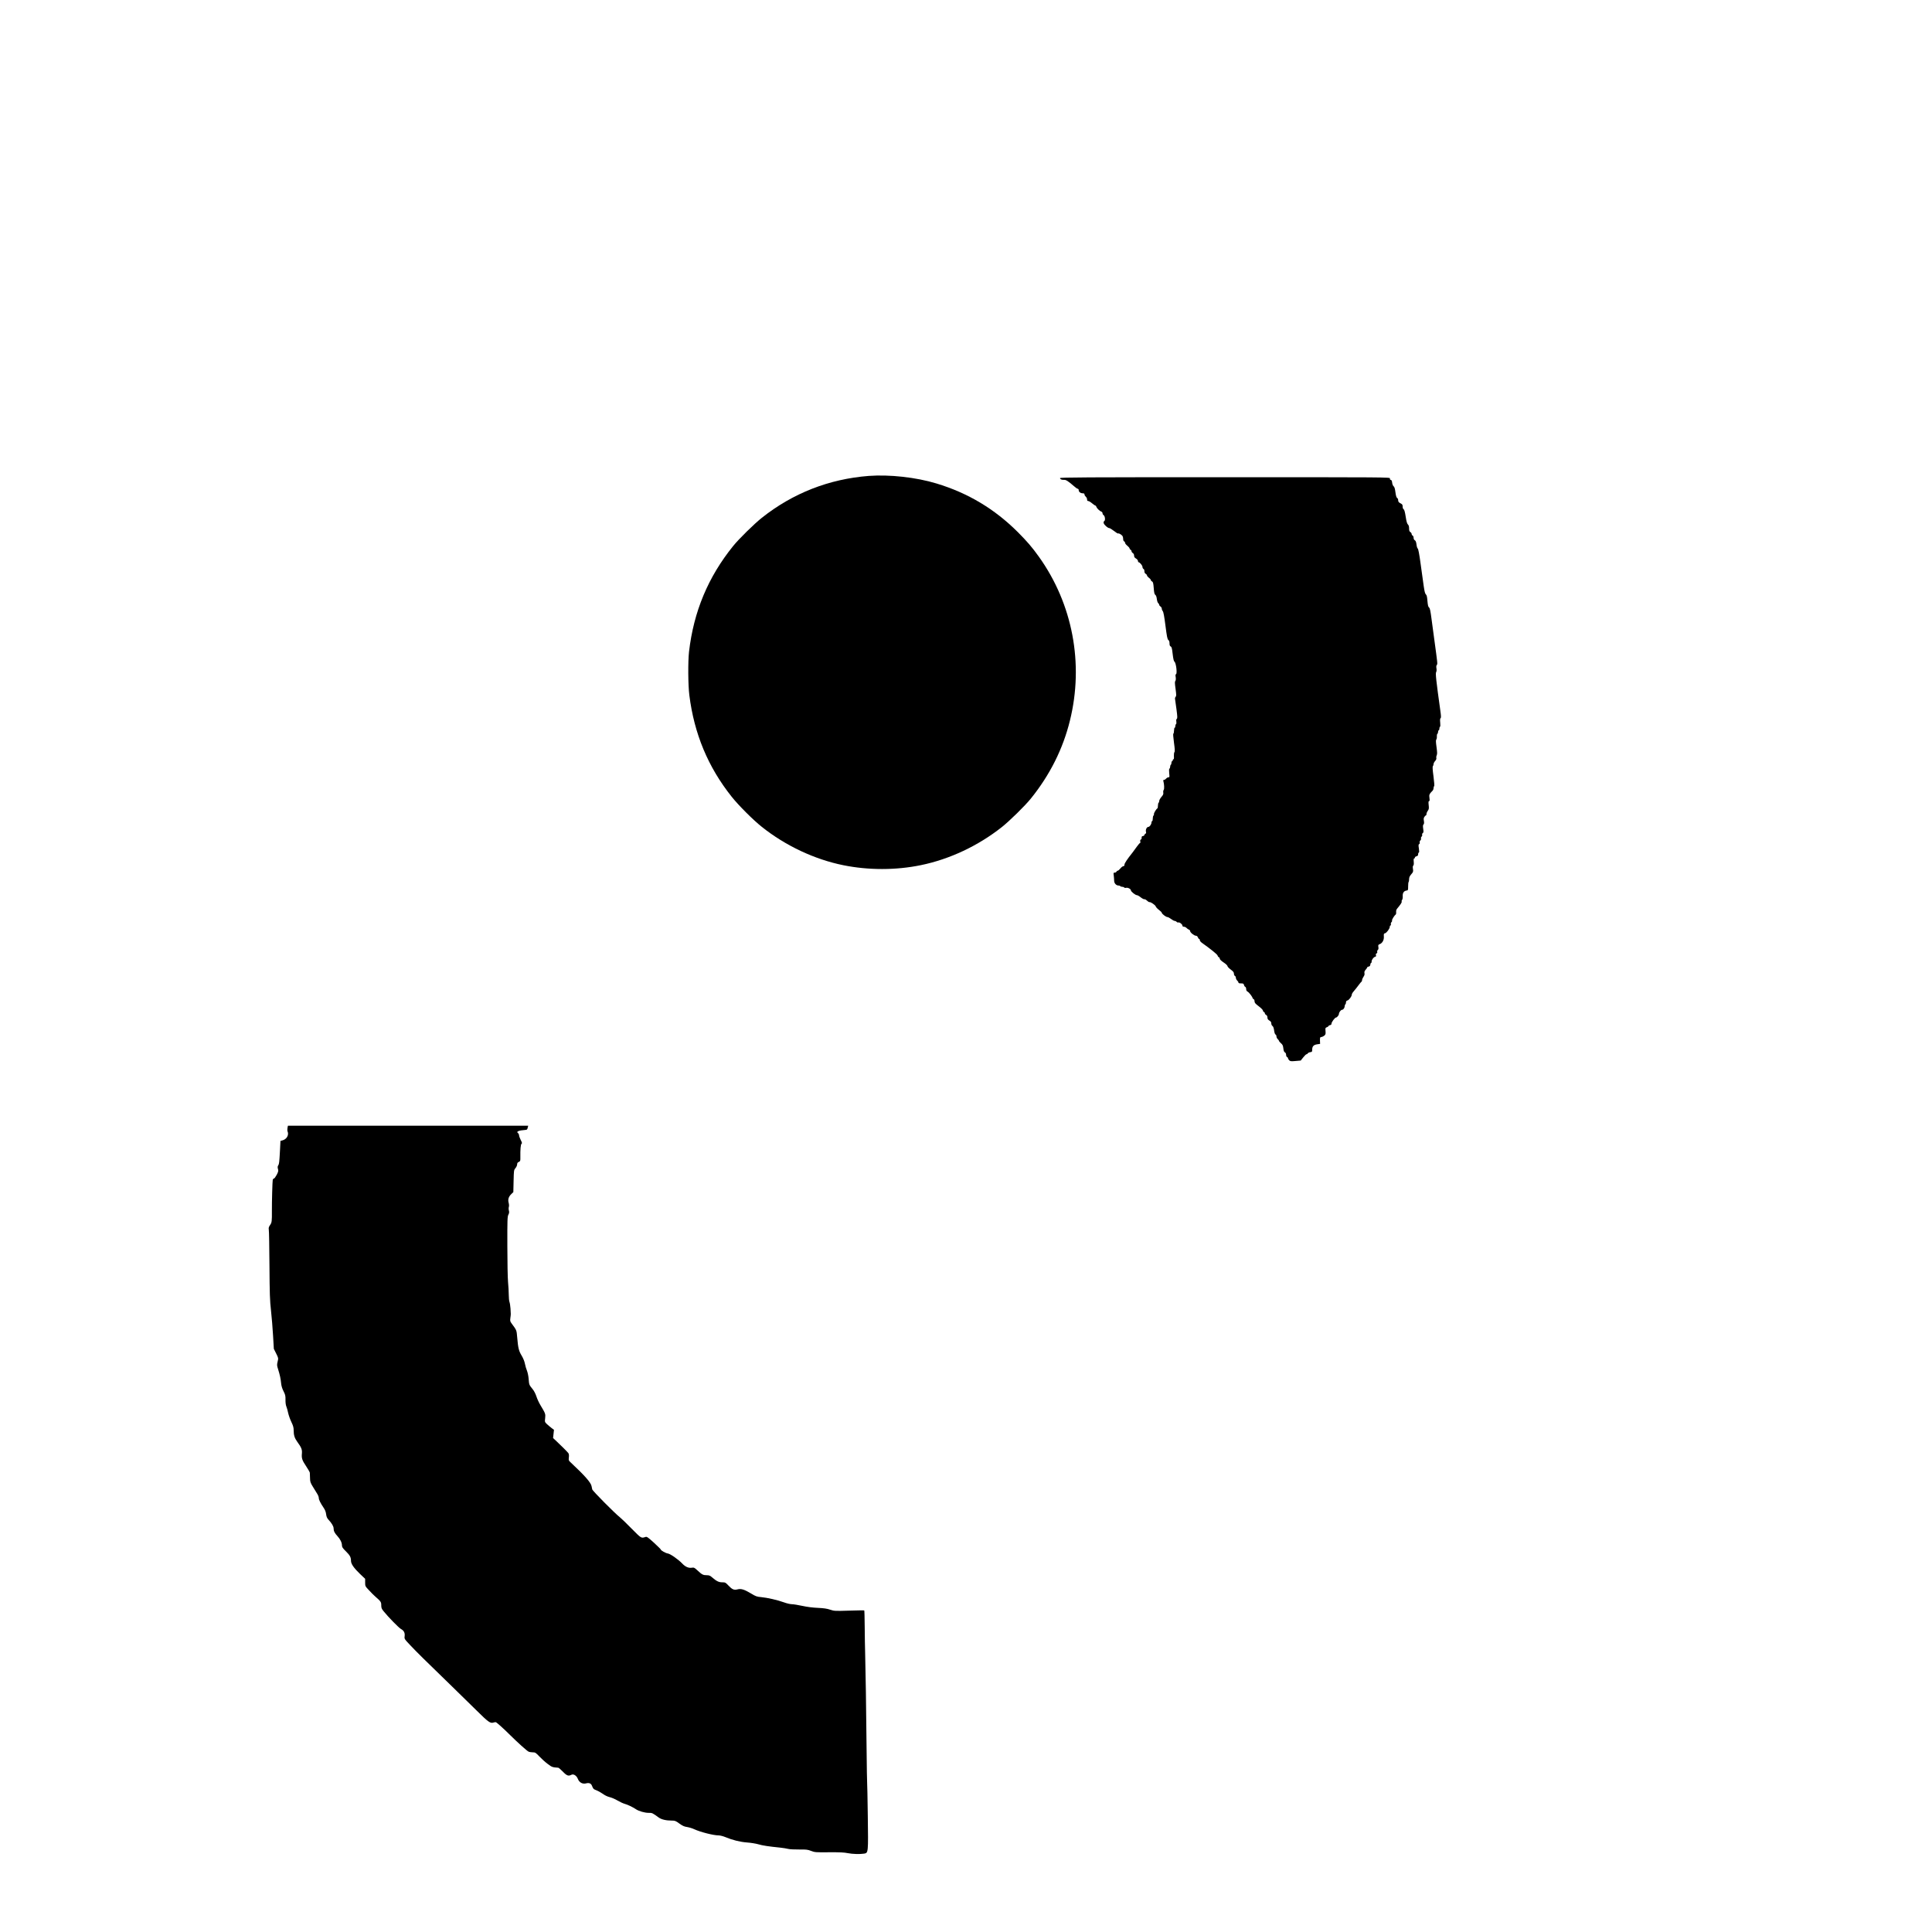 <?xml version="1.0" standalone="no"?>
<!DOCTYPE svg PUBLIC "-//W3C//DTD SVG 20010904//EN"
 "http://www.w3.org/TR/2001/REC-SVG-20010904/DTD/svg10.dtd">
<svg version="1.0" xmlns="http://www.w3.org/2000/svg"
 width="3000pt" height="3000pt" viewBox="0 0 3000 3000"
 preserveAspectRatio="xMidYMid meet">

<g transform="translate(0,3000) scale(0.1,-0.1)"
fill="#000000" stroke="none">
<path d="M13490 22610 c-617 -48 -1178 -268 -1660 -650 -119 -95 -357 -328
-447 -440 -389 -483 -611 -1016 -684 -1640 -17 -153 -15 -518 5 -675 75 -598
290 -1115 656 -1575 107 -135 335 -363 470 -470 368 -293 820 -505 1265 -595
390 -79 816 -79 1204 1 449 92 893 302 1261 594 119 95 357 328 447 440 296
367 499 772 607 1212 218 883 42 1810 -482 2543 -107 149 -179 233 -326 381
-360 360 -775 609 -1266 757 -315 96 -729 141 -1050 117z"/>
<path d="M16460 22576 c0 -18 27 -29 62 -27 29 3 66 -21 152 -96 26 -24 54
-43 62 -43 8 0 14 -10 14 -21 0 -27 27 -48 63 -49 19 0 27 -5 27 -18 0 -10 9
-25 20 -35 11 -9 20 -28 20 -42 0 -18 5 -25 18 -25 10 0 37 -16 59 -35 23 -19
46 -35 51 -35 6 0 14 -10 17 -21 8 -24 51 -65 78 -74 9 -4 17 -15 17 -25 0
-11 7 -23 15 -28 23 -12 32 -82 12 -93 -10 -6 -13 -16 -9 -33 8 -27 63 -76 86
-76 9 0 42 -20 73 -44 31 -25 60 -43 65 -40 9 6 40 -10 62 -32 9 -8 16 -31 16
-50 0 -22 6 -37 15 -40 8 -4 15 -14 15 -23 0 -10 16 -30 35 -45 19 -16 35 -35
35 -42 0 -8 7 -17 15 -20 8 -4 15 -14 15 -23 0 -9 9 -22 20 -29 12 -7 20 -23
20 -40 0 -20 8 -32 30 -45 17 -10 30 -27 30 -38 0 -10 4 -19 9 -19 19 0 61
-51 61 -73 0 -14 7 -27 15 -31 9 -3 15 -18 15 -35 0 -20 7 -34 20 -41 11 -6
20 -17 20 -25 0 -8 14 -24 30 -37 17 -12 30 -28 30 -35 0 -7 8 -17 19 -22 15
-8 20 -27 26 -103 5 -71 11 -95 24 -105 12 -8 20 -31 24 -65 4 -30 13 -58 22
-64 8 -6 15 -18 15 -25 0 -8 9 -20 20 -27 11 -7 20 -22 20 -34 0 -12 7 -29 15
-38 11 -12 24 -84 42 -226 22 -171 30 -211 45 -222 12 -9 18 -26 18 -52 0 -28
5 -42 19 -49 15 -8 20 -31 30 -117 9 -76 17 -111 28 -119 26 -19 46 -195 22
-195 -7 0 -8 -16 -3 -45 4 -29 2 -50 -6 -59 -9 -11 -8 -39 4 -123 12 -92 13
-110 1 -123 -8 -9 -12 -25 -9 -35 2 -11 12 -82 22 -158 15 -114 16 -140 5
-149 -9 -7 -11 -22 -7 -43 3 -19 1 -35 -5 -39 -6 -4 -11 -18 -11 -32 0 -13 -4
-24 -10 -24 -5 0 -10 -20 -10 -44 0 -24 -5 -46 -10 -48 -6 -2 -3 -52 9 -138
14 -101 16 -139 7 -149 -6 -8 -9 -36 -8 -63 3 -30 0 -48 -7 -48 -6 0 -11 -7
-11 -15 0 -8 -4 -15 -10 -15 -5 0 -10 -11 -10 -24 0 -14 -4 -28 -10 -31 -5 -3
-10 -17 -10 -30 0 -13 -5 -27 -11 -30 -7 -5 -8 -29 -4 -71 7 -59 6 -64 -12
-64 -10 0 -26 -9 -36 -20 -9 -11 -24 -20 -33 -20 -10 0 -14 -6 -10 -17 14 -51
17 -125 6 -138 -7 -8 -10 -27 -7 -43 4 -21 -2 -36 -29 -67 -19 -22 -34 -50
-34 -62 0 -12 -4 -25 -10 -28 -5 -3 -10 -24 -10 -45 0 -21 -4 -40 -8 -42 -16
-7 -57 -73 -54 -89 2 -10 -2 -20 -8 -24 -5 -3 -10 -24 -10 -46 0 -21 -4 -39
-10 -39 -5 0 -10 -9 -10 -20 0 -29 -29 -70 -49 -70 -24 0 -45 -43 -37 -74 5
-19 2 -28 -9 -32 -8 -4 -15 -12 -15 -19 0 -8 -10 -15 -22 -17 -17 -2 -22 -9
-21 -26 2 -13 -4 -25 -12 -28 -10 -4 -13 -14 -9 -30 3 -13 2 -24 -4 -24 -5 0
-26 -24 -46 -52 -20 -29 -51 -71 -69 -94 -86 -108 -127 -170 -127 -191 0 -15
-6 -23 -17 -23 -10 0 -31 -16 -46 -35 -15 -19 -34 -35 -41 -35 -8 0 -16 -7
-20 -15 -3 -8 -15 -15 -27 -15 -20 0 -21 -4 -15 -46 3 -26 6 -62 6 -80 0 -39
32 -74 66 -74 13 0 26 -4 29 -10 3 -5 17 -10 30 -10 13 0 27 -5 31 -11 3 -6
17 -8 30 -5 27 7 74 -18 74 -39 0 -19 70 -75 93 -75 10 0 37 -15 60 -34 23
-18 48 -31 55 -29 8 3 26 -7 41 -21 16 -15 33 -26 39 -24 18 5 92 -46 98 -67
3 -11 25 -35 50 -54 24 -18 44 -38 44 -45 0 -16 65 -66 87 -66 10 0 36 -14 57
-30 22 -17 47 -30 57 -30 9 0 22 -6 29 -14 6 -8 18 -12 25 -10 19 8 64 -27 65
-48 0 -12 8 -18 23 -18 13 0 32 -9 42 -20 10 -11 26 -22 36 -25 11 -4 19 -14
19 -23 0 -22 63 -72 90 -72 13 0 24 -9 30 -25 5 -14 14 -25 20 -25 5 0 10 -8
10 -19 0 -10 15 -29 34 -42 134 -95 236 -177 242 -196 3 -12 12 -24 20 -27 8
-3 14 -13 14 -23 0 -11 25 -35 60 -58 33 -22 60 -47 60 -57 0 -9 23 -33 50
-53 39 -29 50 -43 50 -65 0 -16 7 -30 15 -34 8 -3 15 -16 15 -29 0 -13 9 -32
20 -42 11 -10 20 -24 20 -32 0 -9 13 -13 40 -13 34 0 41 -4 46 -24 3 -14 12
-27 20 -30 8 -3 14 -18 14 -34 0 -20 7 -32 24 -41 22 -12 76 -83 76 -101 0 -4
7 -10 15 -14 8 -3 15 -18 15 -34 0 -23 12 -37 65 -77 36 -27 65 -57 65 -66 0
-9 7 -19 15 -23 8 -3 15 -12 15 -20 0 -9 9 -20 20 -26 13 -7 20 -21 20 -40 0
-21 8 -33 30 -47 22 -12 30 -25 30 -45 0 -15 8 -33 19 -40 12 -9 20 -32 25
-70 5 -35 13 -58 22 -62 8 -3 14 -16 14 -29 0 -13 9 -32 20 -42 11 -10 20 -23
20 -28 0 -6 14 -22 30 -36 25 -21 32 -36 37 -79 4 -37 11 -56 24 -63 12 -6 19
-21 19 -38 0 -16 7 -31 15 -35 8 -3 15 -12 15 -19 0 -8 9 -22 19 -32 17 -15
31 -16 99 -10 l79 7 39 49 c21 27 44 49 51 49 7 0 16 6 20 14 4 8 22 16 38 18
27 3 30 7 30 38 0 52 22 76 76 84 l47 7 -2 52 c-1 48 1 52 24 55 14 2 34 13
46 23 17 16 20 28 16 69 -4 46 -3 50 22 60 14 5 26 14 26 19 0 5 10 11 22 13
15 2 23 10 23 24 0 23 53 94 70 94 15 0 45 37 45 55 0 24 30 65 48 65 20 0 41
29 42 57 0 12 5 25 10 28 6 3 10 17 10 30 0 17 7 26 23 30 24 6 67 64 67 91 0
9 12 31 28 49 33 39 48 58 87 110 16 22 33 41 37 43 4 2 8 13 8 24 0 11 10 33
21 50 15 20 20 38 16 57 -4 20 1 34 19 54 13 14 24 31 24 36 0 5 10 11 23 13
16 2 23 11 25 31 2 15 8 27 13 27 6 0 9 8 7 18 -3 23 28 69 53 75 16 4 19 11
14 26 -4 15 -1 23 10 27 9 4 13 13 10 24 -3 9 1 23 9 29 10 8 13 23 9 46 -5
30 -2 36 20 44 42 16 69 65 65 119 -3 41 0 47 17 50 24 4 75 72 75 101 0 12 5
21 11 21 6 0 9 9 6 20 -3 10 2 25 9 31 8 7 12 19 9 26 -4 13 36 78 58 94 5 4
7 20 6 37 -3 20 3 39 16 54 49 58 76 99 70 108 -4 6 -1 18 6 26 7 9 12 35 10
60 -3 49 18 80 59 86 24 3 25 6 25 65 0 33 3 65 8 69 4 4 7 24 7 43 0 27 9 47
33 75 31 35 33 42 27 82 -5 30 -3 47 5 54 8 6 10 28 7 60 -3 33 -1 50 7 50 6
0 11 6 11 14 0 8 11 17 25 20 18 5 25 13 25 30 0 14 5 26 11 28 7 2 7 22 1 63
-8 49 -7 62 4 68 9 5 12 16 9 26 -3 10 1 24 10 31 8 7 13 21 10 30 -3 9 1 23
9 29 8 7 12 20 9 28 -4 9 1 21 9 27 13 9 14 21 7 66 -6 42 -5 58 5 68 9 10 11
25 6 55 -6 31 -4 46 8 64 10 12 20 23 25 23 4 0 7 9 7 21 0 11 9 34 21 50 17
24 19 37 13 89 -5 45 -3 60 6 60 9 0 11 13 6 50 -7 50 -3 60 52 116 6 7 12 24
12 37 0 14 4 27 9 29 6 2 1 65 -10 152 -14 103 -17 152 -9 160 5 5 10 20 10
32 0 11 11 33 24 47 16 17 22 33 19 47 -3 12 0 31 6 43 9 17 8 46 -3 127 -11
79 -12 108 -3 118 6 8 10 29 8 47 -1 18 2 36 8 40 6 3 11 17 11 31 0 13 5 24
10 24 6 0 10 11 10 24 0 14 4 28 10 31 6 3 7 31 3 66 -4 42 -2 63 6 68 9 6 8
33 -4 117 -65 467 -77 578 -65 597 7 12 9 34 5 58 -5 26 -3 45 6 55 12 15 12
15 -41 404 -10 74 -29 212 -41 305 -17 132 -26 173 -39 182 -13 9 -19 34 -25
100 -5 66 -11 92 -24 103 -13 11 -22 47 -34 130 -9 63 -30 219 -48 345 -20
149 -36 233 -45 238 -7 4 -16 32 -19 62 -5 39 -13 59 -26 66 -12 6 -19 21 -19
38 0 16 -7 31 -15 35 -8 3 -15 13 -15 23 0 10 -9 24 -20 31 -15 9 -20 23 -20
57 0 30 -6 50 -19 62 -13 13 -23 49 -34 122 -11 71 -21 108 -32 113 -9 5 -15
23 -15 42 0 26 -6 36 -27 47 -35 17 -43 28 -43 56 0 12 -7 26 -16 31 -10 6
-19 34 -26 88 -7 56 -15 83 -29 94 -10 9 -20 32 -22 55 -3 28 -9 41 -21 43
-12 3 -16 10 -13 23 5 19 -41 19 -2559 19 -2185 0 -2564 -2 -2564 -14z"/>
<path d="M4464 12485 c-3 -19 -3 -43 1 -52 25 -57 -13 -124 -80 -141 l-30 -8
-7 -140 c-11 -199 -13 -217 -28 -240 -10 -16 -11 -30 -4 -55 9 -29 6 -42 -19
-91 -17 -32 -36 -58 -43 -58 -8 0 -16 -10 -19 -22 -5 -26 -14 -335 -13 -478 1
-166 -1 -182 -28 -222 -21 -30 -25 -44 -20 -75 4 -21 8 -270 10 -553 3 -438 6
-543 24 -700 11 -102 26 -277 32 -390 l12 -205 36 -72 c35 -70 36 -72 23 -126
-12 -49 -12 -61 7 -118 28 -90 40 -144 47 -218 4 -43 17 -84 38 -125 27 -53
31 -71 30 -131 -1 -41 4 -83 13 -104 8 -19 21 -64 28 -100 8 -36 30 -100 50
-141 28 -58 36 -87 36 -130 0 -75 14 -120 55 -177 66 -91 78 -121 73 -182 -7
-76 3 -105 67 -201 30 -46 56 -90 56 -99 1 -9 2 -45 3 -81 1 -59 5 -73 46
-139 25 -40 55 -89 67 -109 13 -21 23 -48 23 -62 0 -28 26 -80 76 -154 21 -30
34 -64 38 -99 5 -39 15 -61 36 -84 49 -52 80 -104 80 -134 0 -43 16 -75 60
-122 45 -49 70 -102 70 -146 0 -24 13 -43 60 -89 64 -63 80 -93 80 -148 0 -48
44 -112 141 -205 l79 -75 0 -58 c0 -56 1 -58 63 -123 34 -37 75 -78 92 -92 89
-78 95 -87 95 -137 0 -42 6 -56 38 -95 75 -93 234 -255 268 -274 46 -25 64
-60 57 -113 -5 -41 -5 -42 97 -149 100 -106 204 -208 644 -635 121 -117 292
-285 381 -373 174 -173 210 -199 256 -183 16 5 33 8 38 6 16 -5 130 -108 225
-203 114 -113 254 -239 283 -254 12 -6 41 -11 64 -11 40 0 48 -5 104 -64 33
-35 91 -88 129 -116 68 -51 74 -53 165 -59 7 -1 39 -28 71 -61 60 -63 87 -73
132 -49 34 18 82 -13 102 -66 21 -54 74 -82 127 -67 45 12 76 0 90 -35 20 -51
24 -55 71 -73 26 -10 70 -35 99 -55 30 -23 73 -43 106 -51 30 -7 84 -30 121
-52 37 -22 87 -45 112 -52 45 -12 122 -49 172 -82 45 -31 138 -58 198 -58 59
0 57 1 158 -72 42 -31 115 -48 201 -48 52 0 63 -4 120 -46 49 -35 76 -48 120
-54 31 -5 82 -20 113 -35 96 -44 297 -95 376 -95 23 0 70 -12 104 -26 109 -46
230 -76 338 -84 58 -4 137 -17 175 -28 67 -20 163 -34 340 -52 44 -5 100 -13
125 -20 24 -6 101 -10 170 -9 110 1 132 -1 185 -22 57 -22 71 -23 279 -21 163
1 237 -2 292 -14 72 -14 187 -18 253 -7 64 11 64 13 56 583 -4 278 -8 507 -10
510 -2 3 -6 253 -9 555 -6 614 -15 1206 -22 1455 -3 91 -6 278 -7 417 -1 138
-4 253 -7 256 -3 3 -108 1 -235 -3 -221 -7 -232 -6 -295 15 -47 16 -99 24
-190 28 -77 3 -170 15 -242 31 -65 14 -138 26 -163 26 -25 0 -80 13 -123 29
-99 36 -256 72 -353 81 -68 6 -85 12 -160 58 -102 61 -153 77 -208 62 -53 -14
-83 -1 -140 60 -44 47 -50 50 -98 50 -52 0 -89 18 -161 81 -26 23 -42 29 -78
29 -56 0 -75 10 -142 73 -50 46 -56 49 -93 43 -47 -7 -98 15 -144 64 -59 63
-185 151 -223 157 -36 5 -112 48 -112 63 0 4 -48 51 -106 105 -87 79 -110 96
-128 90 -71 -23 -65 -26 -218 128 -78 80 -161 160 -183 177 -79 62 -425 411
-429 433 -3 12 -8 36 -11 52 -12 56 -107 164 -316 359 -40 37 -41 40 -36 86 4
31 1 54 -8 66 -13 19 -125 130 -198 198 l-39 36 7 64 7 64 -38 28 c-21 16 -53
44 -72 61 -33 32 -34 34 -27 92 7 65 5 72 -71 198 -24 39 -53 102 -65 140 -13
40 -37 87 -59 113 -54 66 -54 68 -61 155 -3 45 -15 102 -26 130 -12 28 -26 77
-32 109 -7 37 -26 84 -51 126 -44 73 -55 117 -69 283 -10 115 -7 108 -87 217
-23 31 -25 41 -19 85 8 61 8 53 2 145 -3 41 -10 88 -16 103 -6 16 -11 65 -11
110 0 45 -5 134 -11 197 -6 63 -11 318 -11 565 -1 403 1 454 16 483 13 25 15
41 8 65 -5 18 -5 43 -1 55 5 14 4 40 -3 66 -14 52 0 96 45 138 l28 27 4 171
c4 166 4 171 29 201 14 17 26 43 26 58 0 20 7 31 26 39 23 11 25 17 24 70 -2
122 5 203 18 211 11 7 9 19 -12 59 -14 28 -26 61 -26 73 0 12 -8 28 -17 35
-32 23 10 41 109 48 33 3 35 4 43 39 l7 27 -1865 0 -1866 0 -7 -35z"/>
</g>
</svg>
